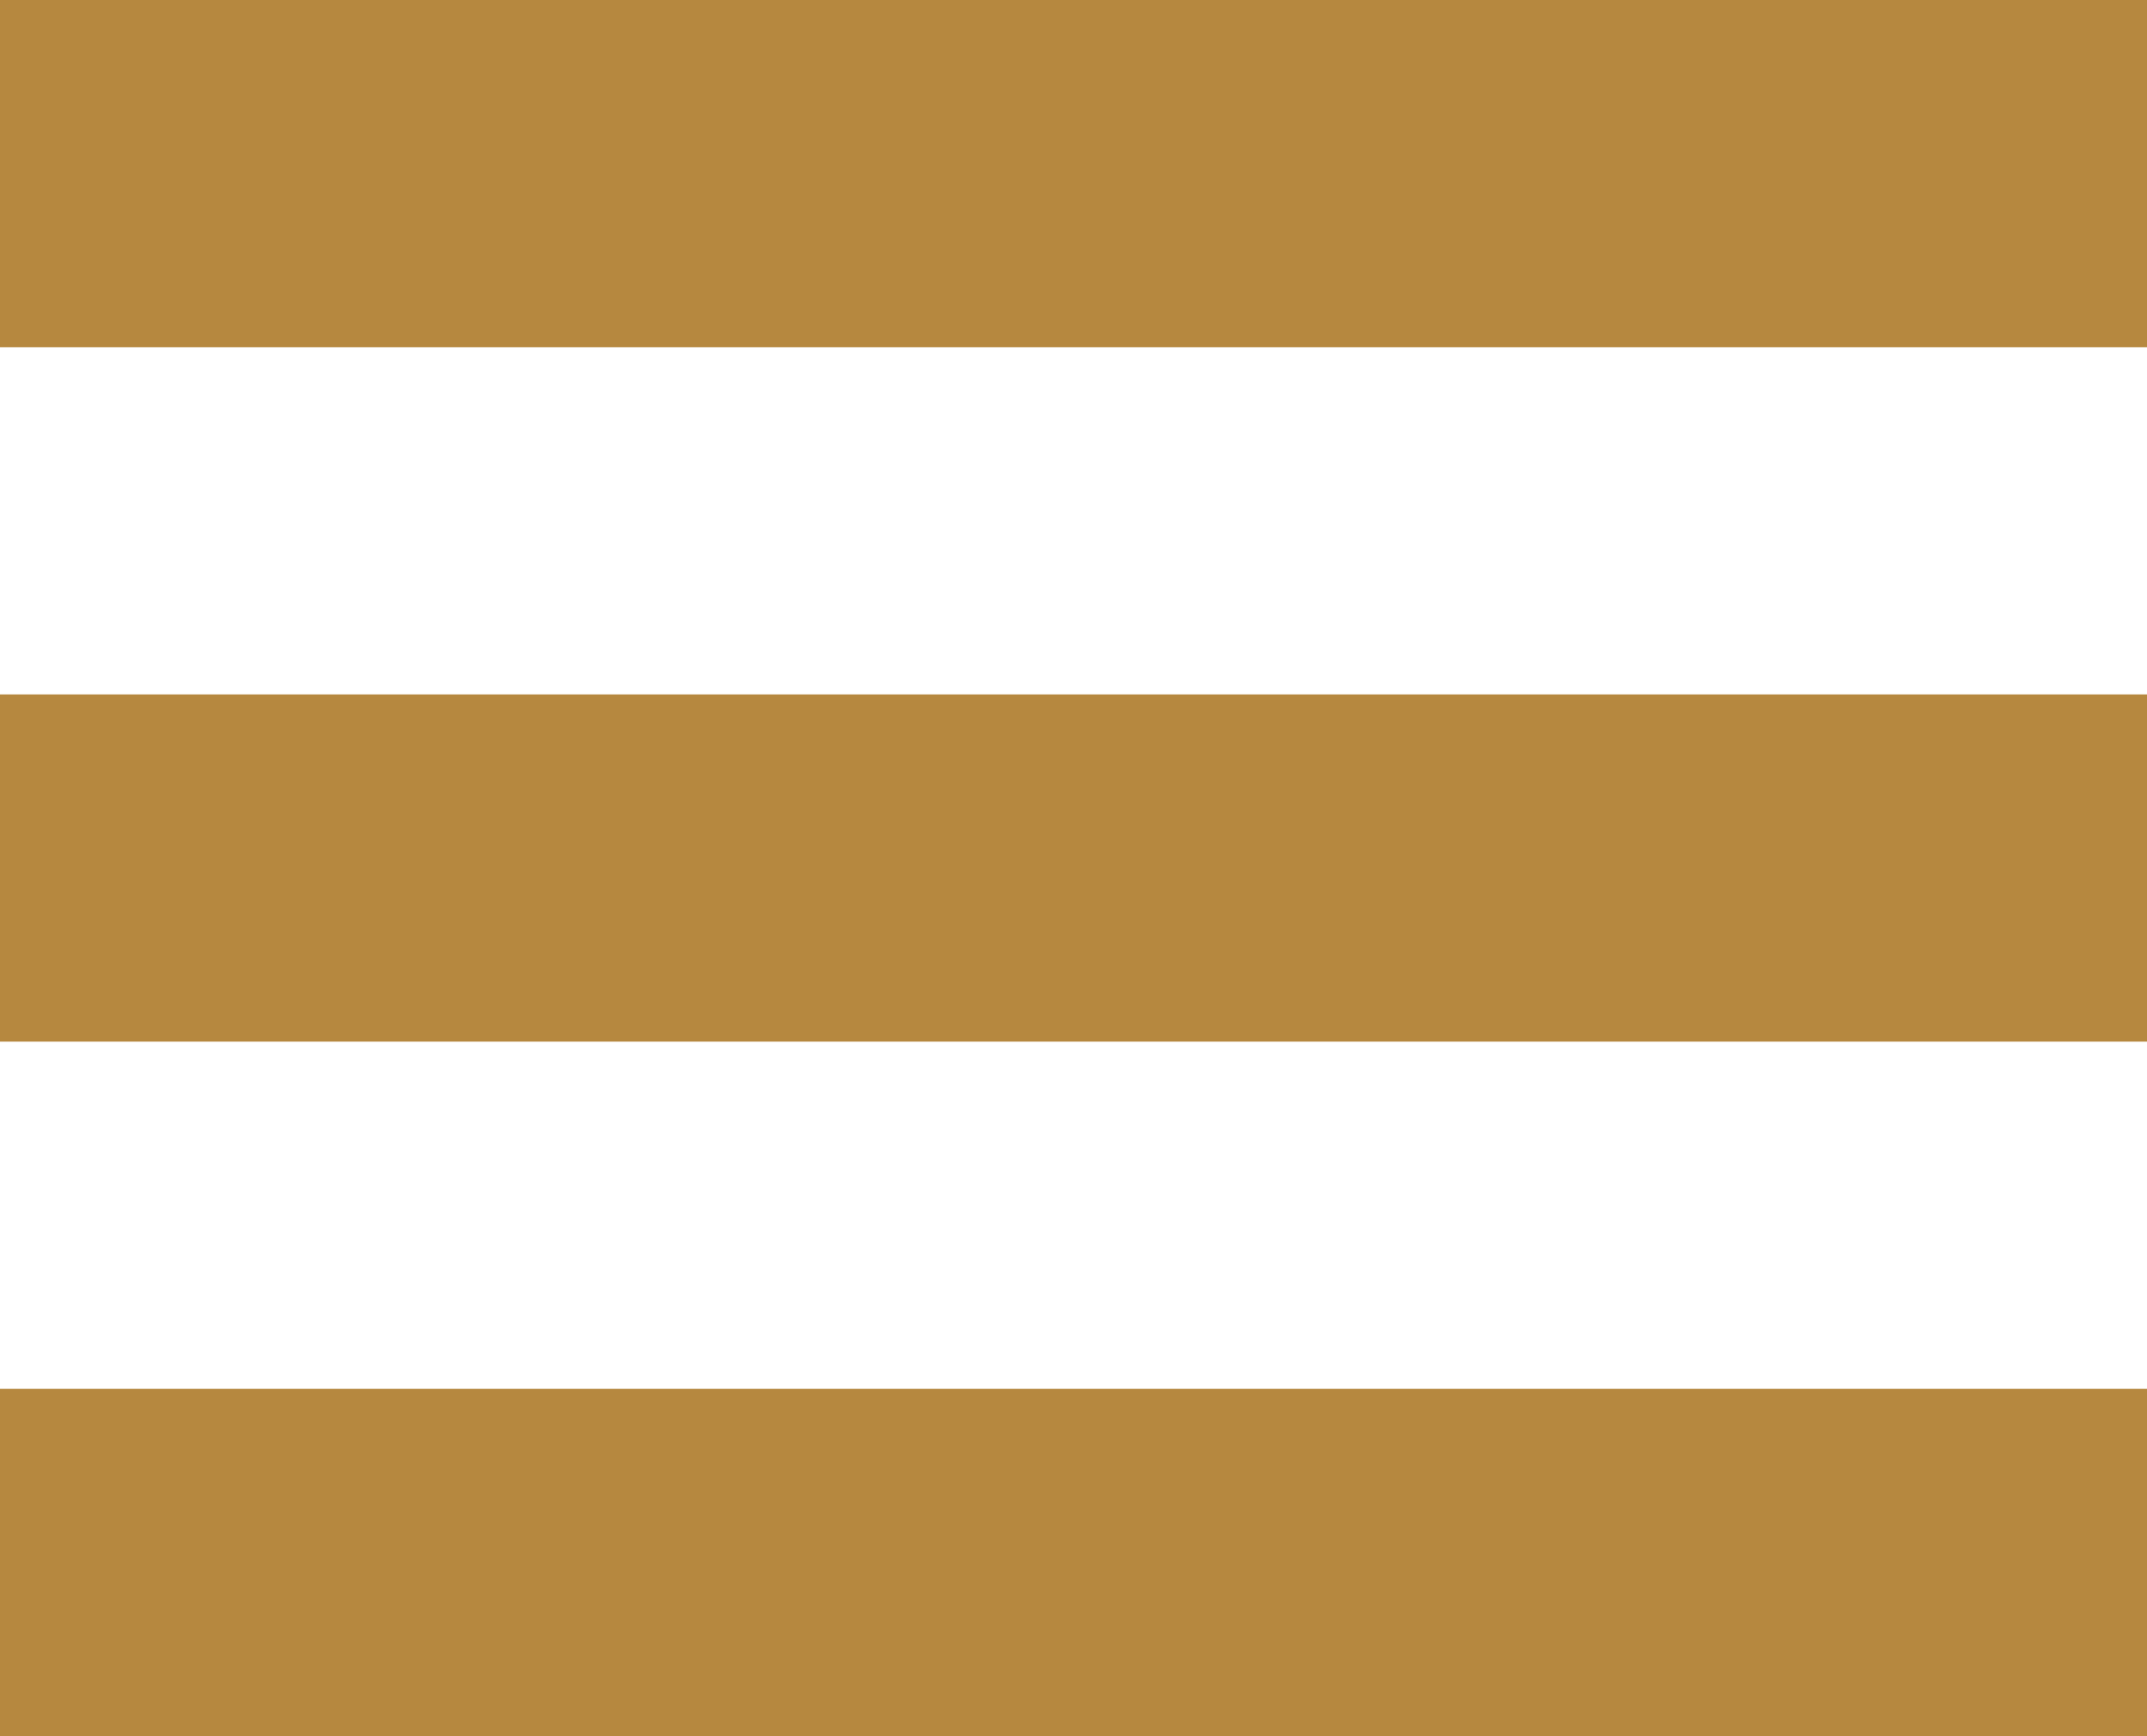 <?xml version="1.0" encoding="utf-8"?>
<!-- Generator: Adobe Illustrator 25.2.1, SVG Export Plug-In . SVG Version: 6.00 Build 0)  -->
<svg version="1.1" id="Layer_1" xmlns="http://www.w3.org/2000/svg" xmlns:xlink="http://www.w3.org/1999/xlink" x="0px" y="0px"
	 viewBox="0 0 68 55" style="enable-background:new 0 0 68 55;" xml:space="preserve">
<style type="text/css">
	.st0{fill:#B6883F;}
</style>
<g>
	<rect class="st0" width="68" height="11"/>
</g>
<g>
	<rect y="22" class="st0" width="68" height="11"/>
</g>
<g>
	<rect y="44" class="st0" width="68" height="11"/>
</g>
</svg>
